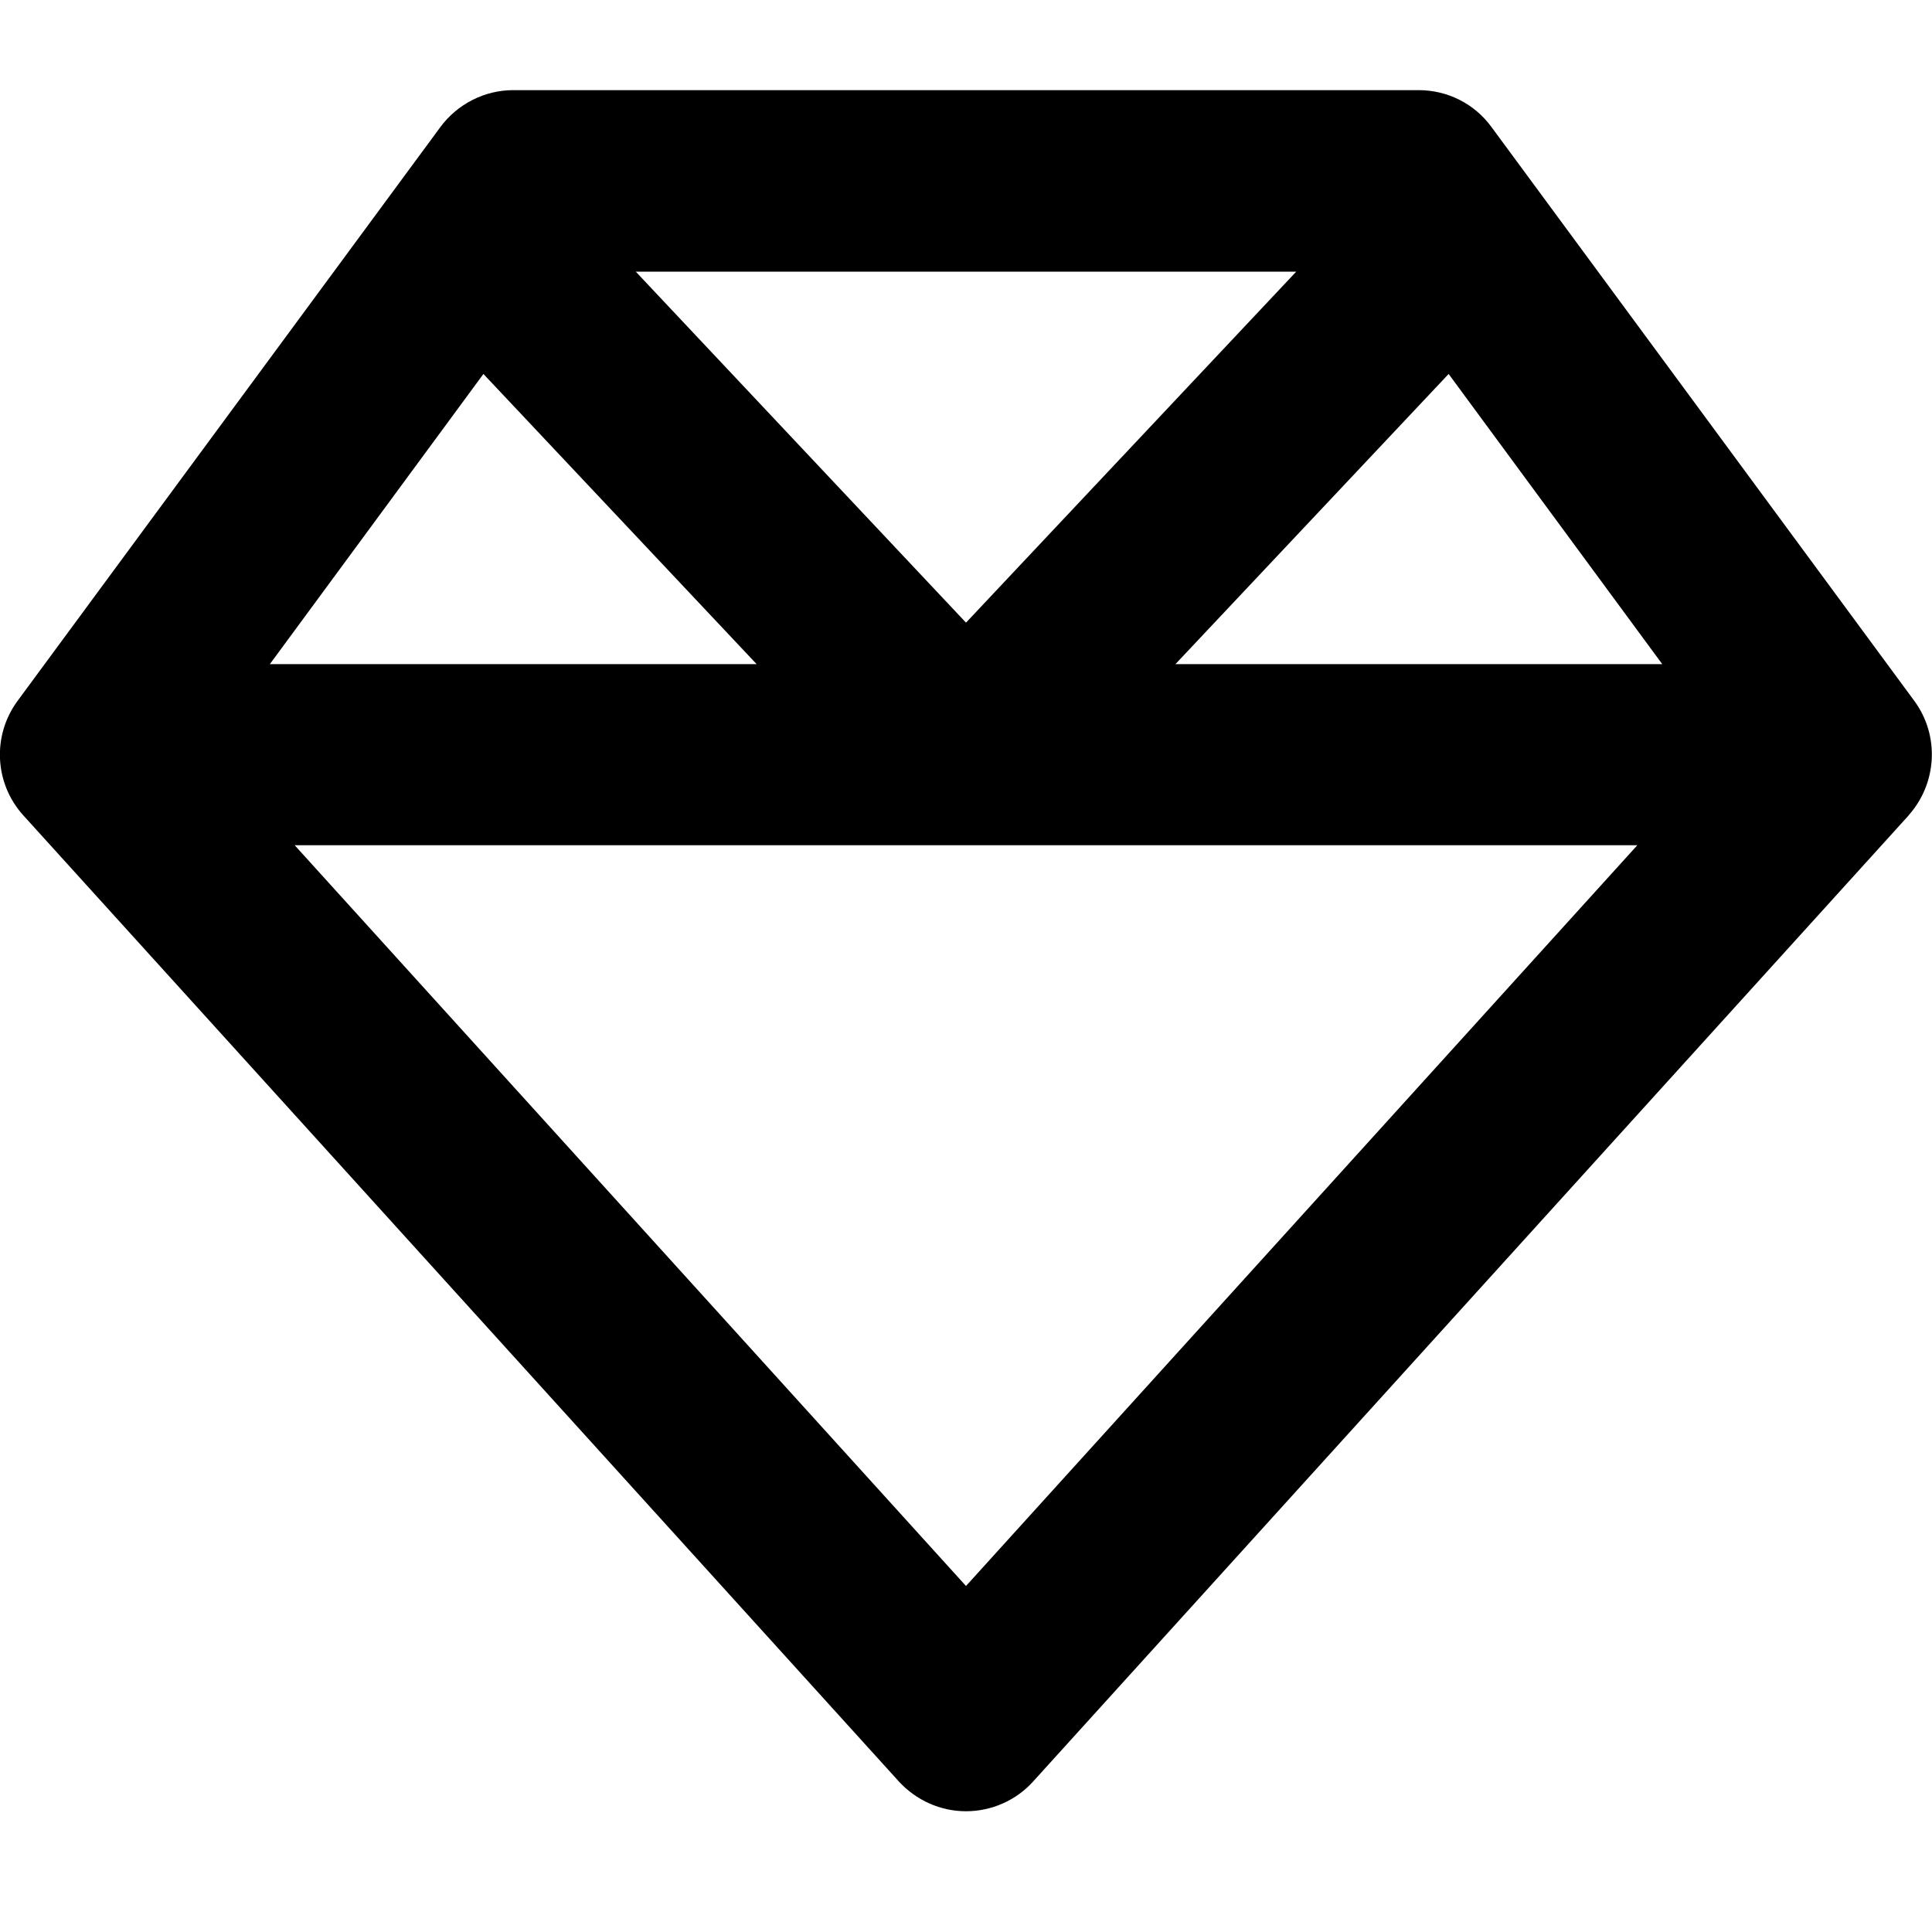 <svg version="1.1" xmlns="http://www.w3.org/2000/svg" width="32" height="32" viewBox="0 0 32 32">
<path fill="currentColor" d="M10.531 4.5l5.469 5.813 5.469-5.813h-10.938zM23.994 6.194l-4.525 4.806h8.063l-3.538-4.806zM27.119 14h-22.238l11.119 12.269 11.119-12.269zM4.469 11h8.063l-4.525-4.806-3.537 4.806zM31.613 13.506l-14.5 16c-0.281 0.313-0.688 0.494-1.113 0.494s-0.825-0.181-1.113-0.494l-14.5-16c-0.481-0.531-0.519-1.325-0.094-1.9l7-9.5c0.281-0.381 0.731-0.613 1.206-0.613h15c0.475 0 0.925 0.225 1.206 0.613l7 9.5c0.425 0.575 0.381 1.369-0.094 1.9z"/>
</svg>
